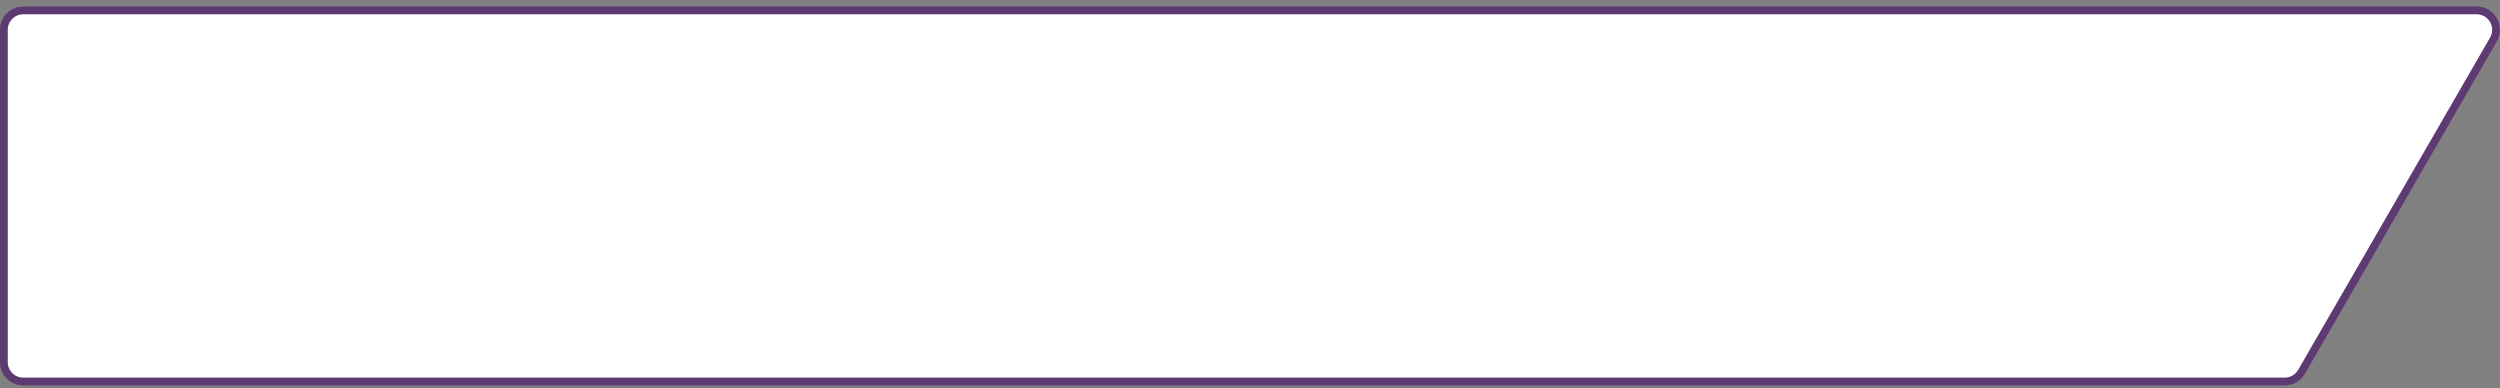 <svg width="322" height="50" viewBox="0 0 322 50" fill="none" xmlns="http://www.w3.org/2000/svg">
<rect x="0" y="0" width="322" height="50" fill="#808080" stroke="none"/>
<path d="M3 1.34C1.619 1.34 0.5 2.46 0.5 3.84V46.638C0.5 48.018 1.619 49.138 3 49.138H294.273C295.166 49.138 295.991 48.661 296.437 47.888L321.155 5.091C322.117 3.424 320.915 1.34 318.99 1.34H3Z" fill="white" stroke="#5E3A73"/>
</svg>
